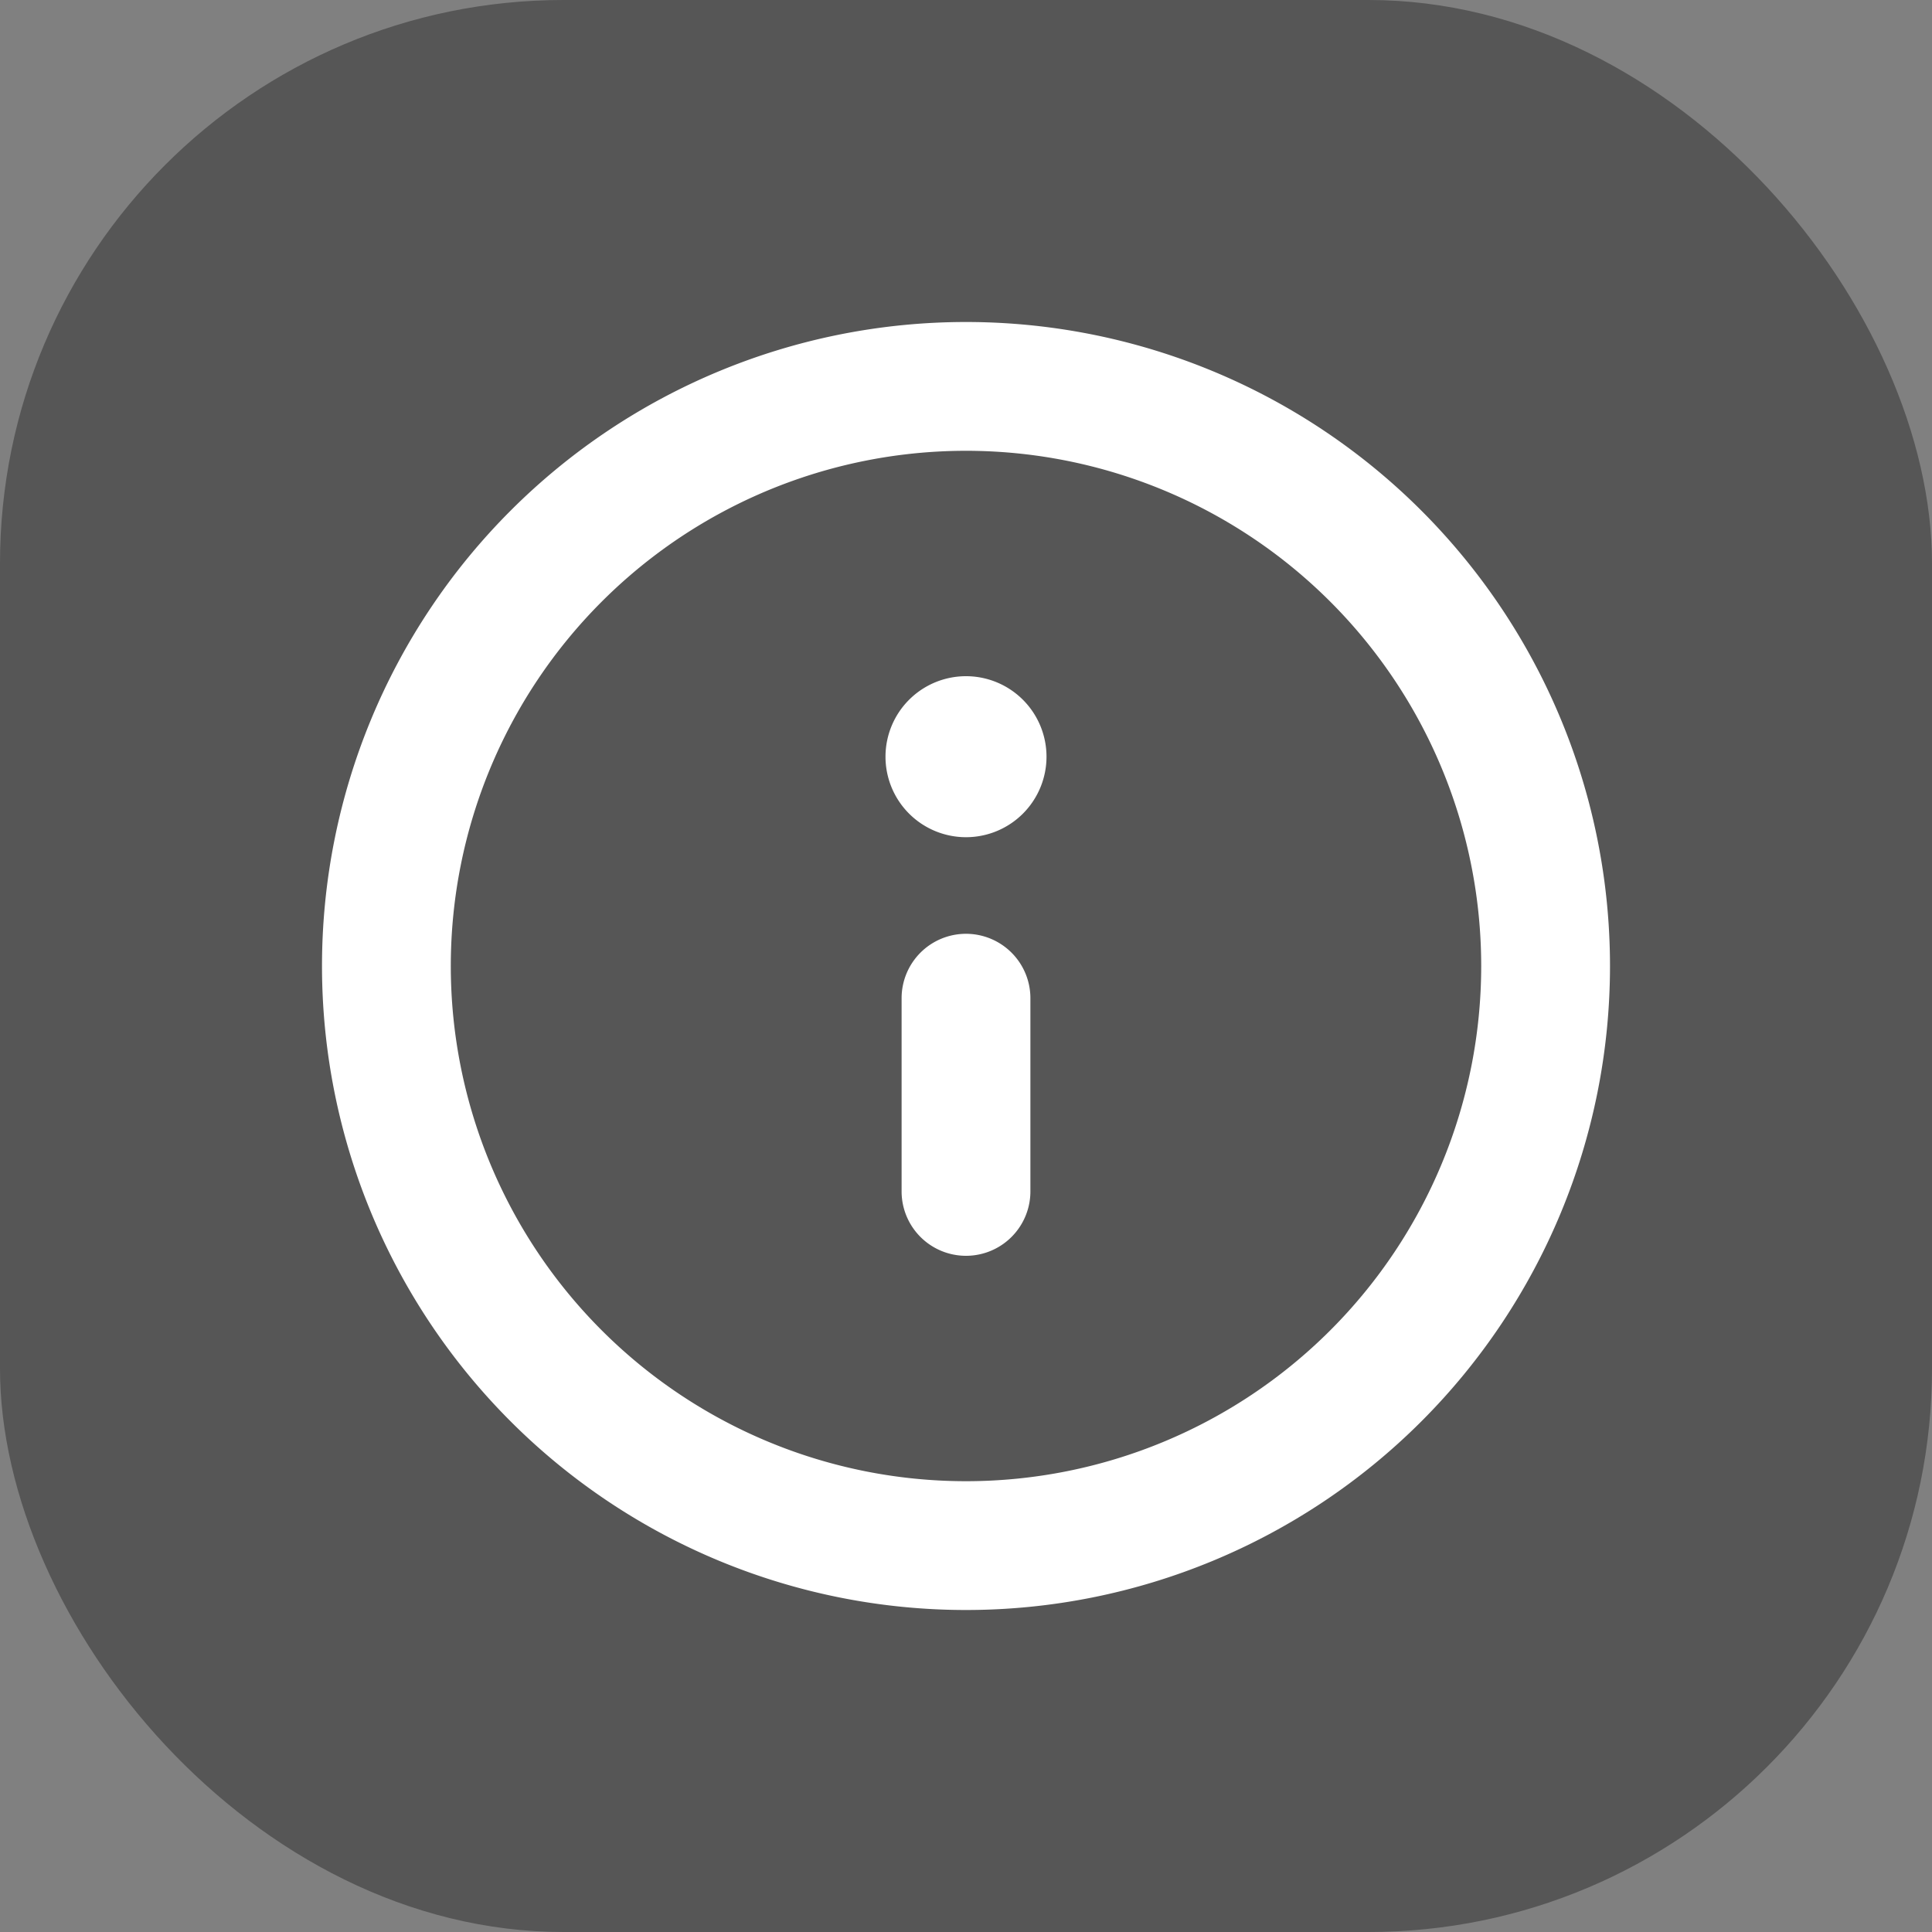 <svg xmlns="http://www.w3.org/2000/svg" width="24" height="24" viewBox="0 0 24 24"><rect x="0" y="0" width="24" height="24" fill="#808080" stroke="none"/><defs><style>.a{opacity:0.33;}.b{fill:#fff;}</style></defs><g transform="translate(-594 -773)"><rect class="a" width="24" height="24" rx="7" transform="translate(594 773)"/><g transform="translate(598 777)"><path class="b" d="M10,2a8,8,0,1,0,8,8,8,8,0,0,0-8-8Zm0,14.4A6.4,6.4,0,1,1,16.4,10,6.4,6.4,0,0,1,10,16.4Zm0-6.8a.8.8,0,0,0-.8.8v2.4a.8.8,0,0,0,1.6,0V10.4A.8.8,0,0,0,10,9.6Zm0-3.2a1,1,0,1,0,1,1A1,1,0,0,0,10,6.4Z" transform="translate(-2 -2)"/></g></g></svg>